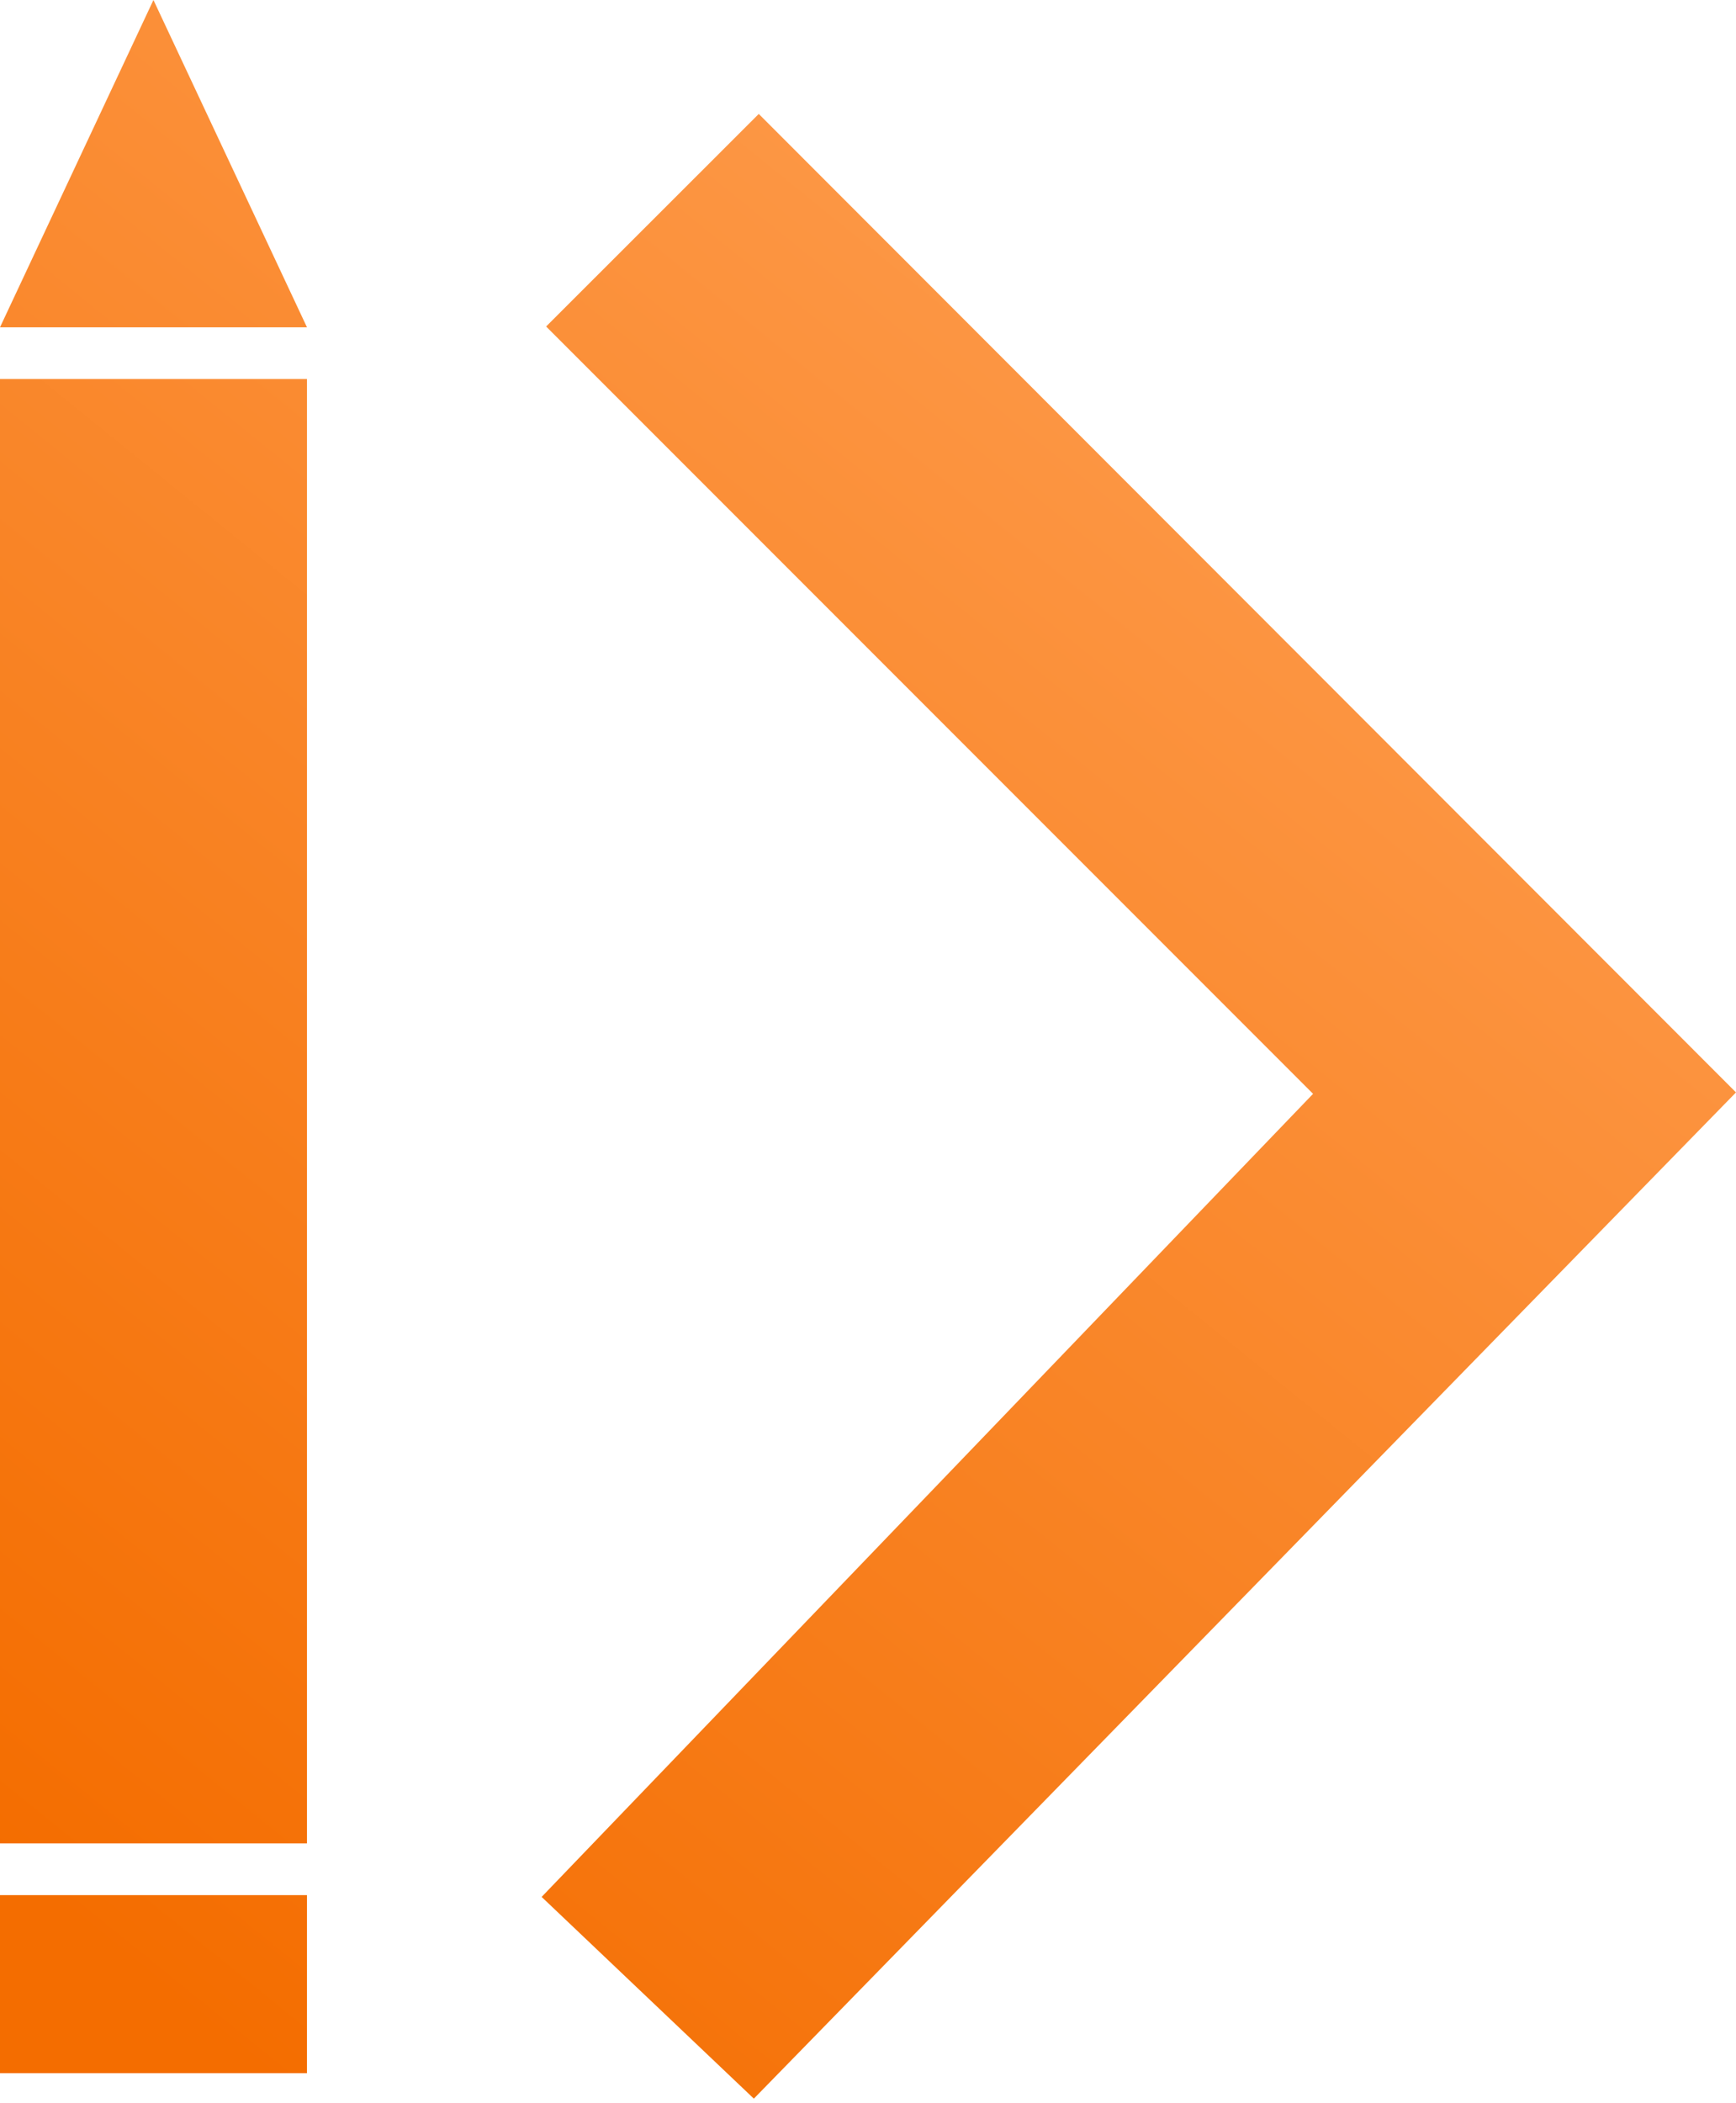 <?xml version="1.0" encoding="UTF-8"?>
<svg width="256px" height="310px" viewBox="0 0 256 310" version="1.1" xmlns="http://www.w3.org/2000/svg" preserveAspectRatio="xMidYMid">
    <title>zeroheight</title>
    <defs>
        <linearGradient x1="15.751%" y1="100%" x2="84.249%" y2="0%" id="zeroheightLinearGradient-1">
            <stop stop-color="rgb(244,109,0)" offset="0%"></stop>
            <stop stop-color="rgb(255,162,87)" offset="100%"></stop>
        </linearGradient>
    </defs>
    <g>
        <path d="M22.627,0 L45.268,48.241 L0,48.241 L22.627,0 Z M0,55.862 L45.268,55.862 L45.268,271.703 L0,271.703 L0,55.862 Z M0,279.325 L45.268,279.325 L45.268,305.567 L0,305.567 L0,279.325 Z M80.541,48.115 L111.892,16.792 L256,161.012 L111.166,309.322 L79.871,279.59 L193.633,161.221 L80.541,48.129 L80.541,48.115 Z" fill="url(#zeroheightLinearGradient-1)"></path>
    </g>
</svg>
